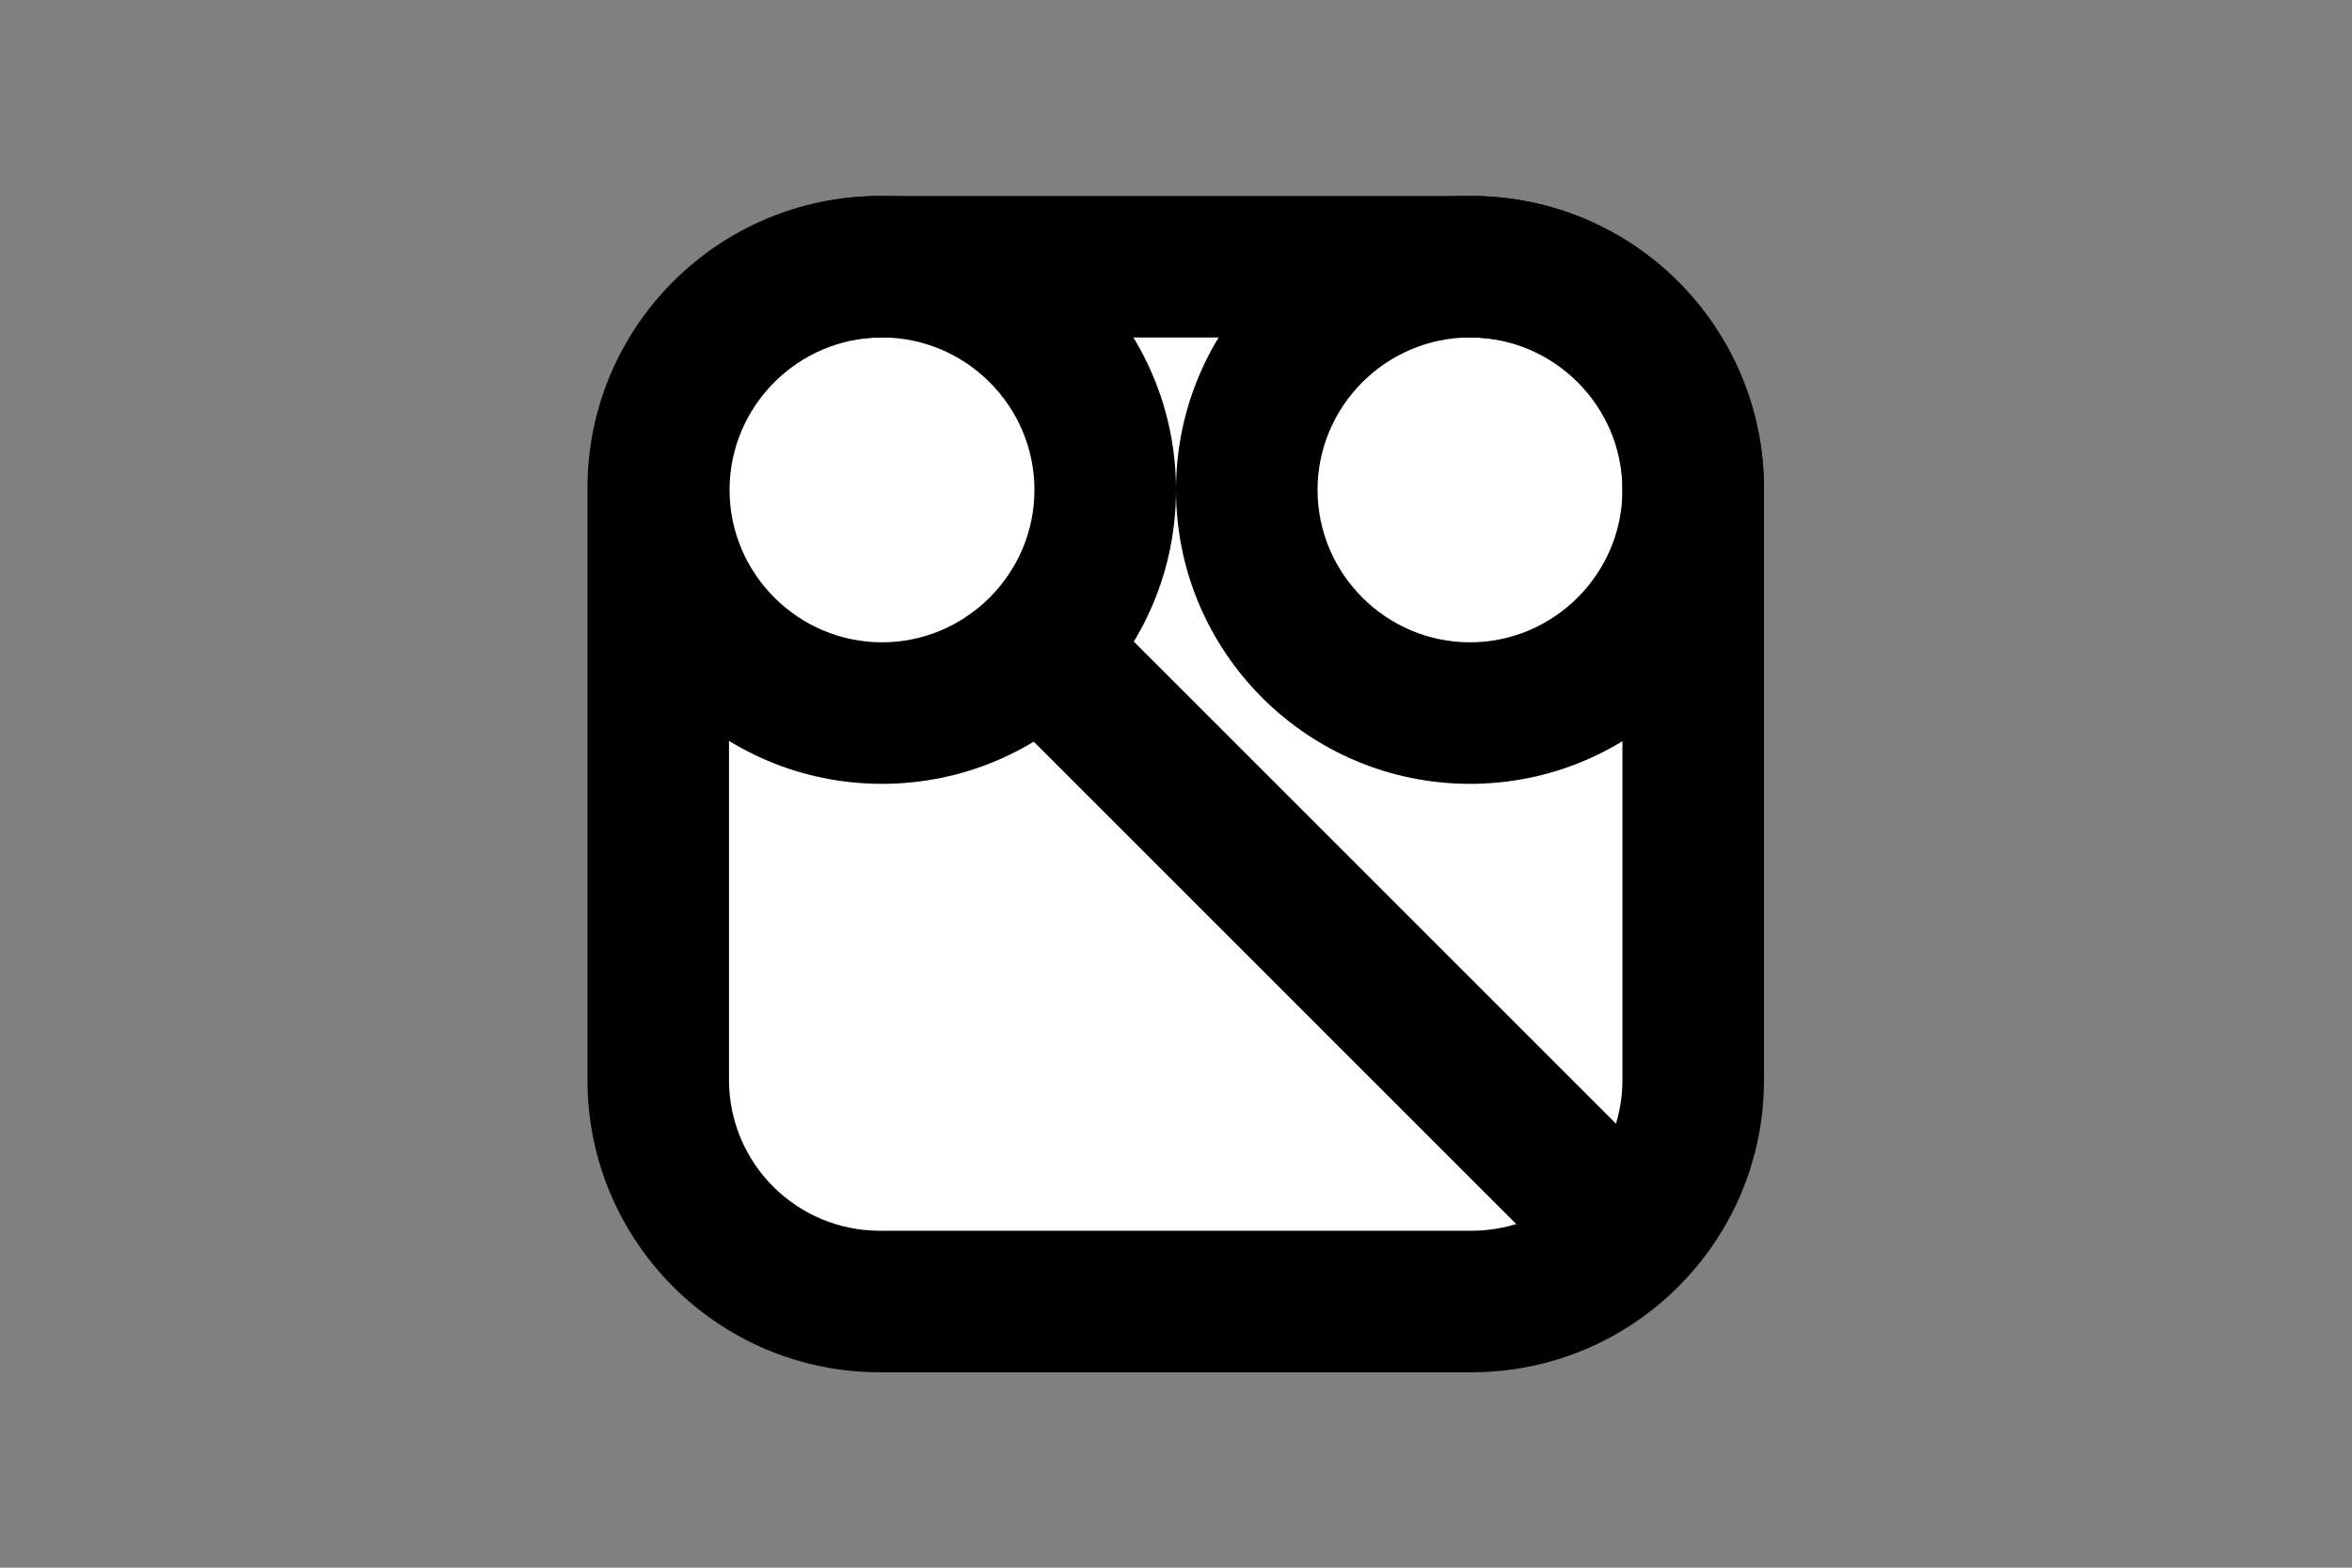 <?xml version="1.0" encoding="UTF-8"?>
<svg id="Layer_1" data-name="Layer 1" xmlns="http://www.w3.org/2000/svg" version="1.1" viewBox="0 0 432 288">
  <rect x="0" y="0" width="432" height="288" fill="#808080" stroke="none"/>
  <defs>
    <style>
      .cls-1 {
        fill: none;
        stroke: #000;
        stroke-miterlimit: 10;
        stroke-width: 26px;
      }

      .cls-2 {
        fill: #000;
      }

      .cls-2, .cls-3 {
        stroke-width: 0px;
      }

      .cls-3 {
        fill: #fff;
      }
    </style>
  </defs>
  <g>
    <rect class="cls-3" x="121" y="49" width="190" height="190" rx="40.7" ry="40.7"/>
    <path class="cls-2" d="M270.3,62c15.3,0,27.7,12.4,27.7,27.7v108.7c0,15.3-12.4,27.7-27.7,27.7h-108.7c-15.3,0-27.7-12.4-27.7-27.7v-108.7c0-15.3,12.4-27.7,27.7-27.7h108.7M270.3,36h-108.7c-29.6,0-53.7,24-53.7,53.7v108.7c0,29.6,24,53.7,53.7,53.7h108.7c29.6,0,53.7-24,53.7-53.7v-108.7c0-29.6-24-53.7-53.7-53.7h0Z"/>
  </g>
  <path class="cls-2" d="M162,62c15.4,0,28,12.6,28,28s-12.6,28-28,28-28-12.6-28-28,12.6-28,28-28M162,36c-29.8,0-54,24.2-54,54s24.2,54,54,54,54-24.2,54-54-24.2-54-54-54h0Z"/>
  <path class="cls-2" d="M270,62c15.4,0,28,12.6,28,28s-12.6,28-28,28-28-12.6-28-28,12.6-28,28-28M270,36c-29.8,0-54,24.2-54,54s24.2,54,54,54,54-24.2,54-54-24.2-54-54-54h0Z"/>
  <line class="cls-1" x1="194.7" y1="122.7" x2="300.5" y2="228.5"/>
</svg>